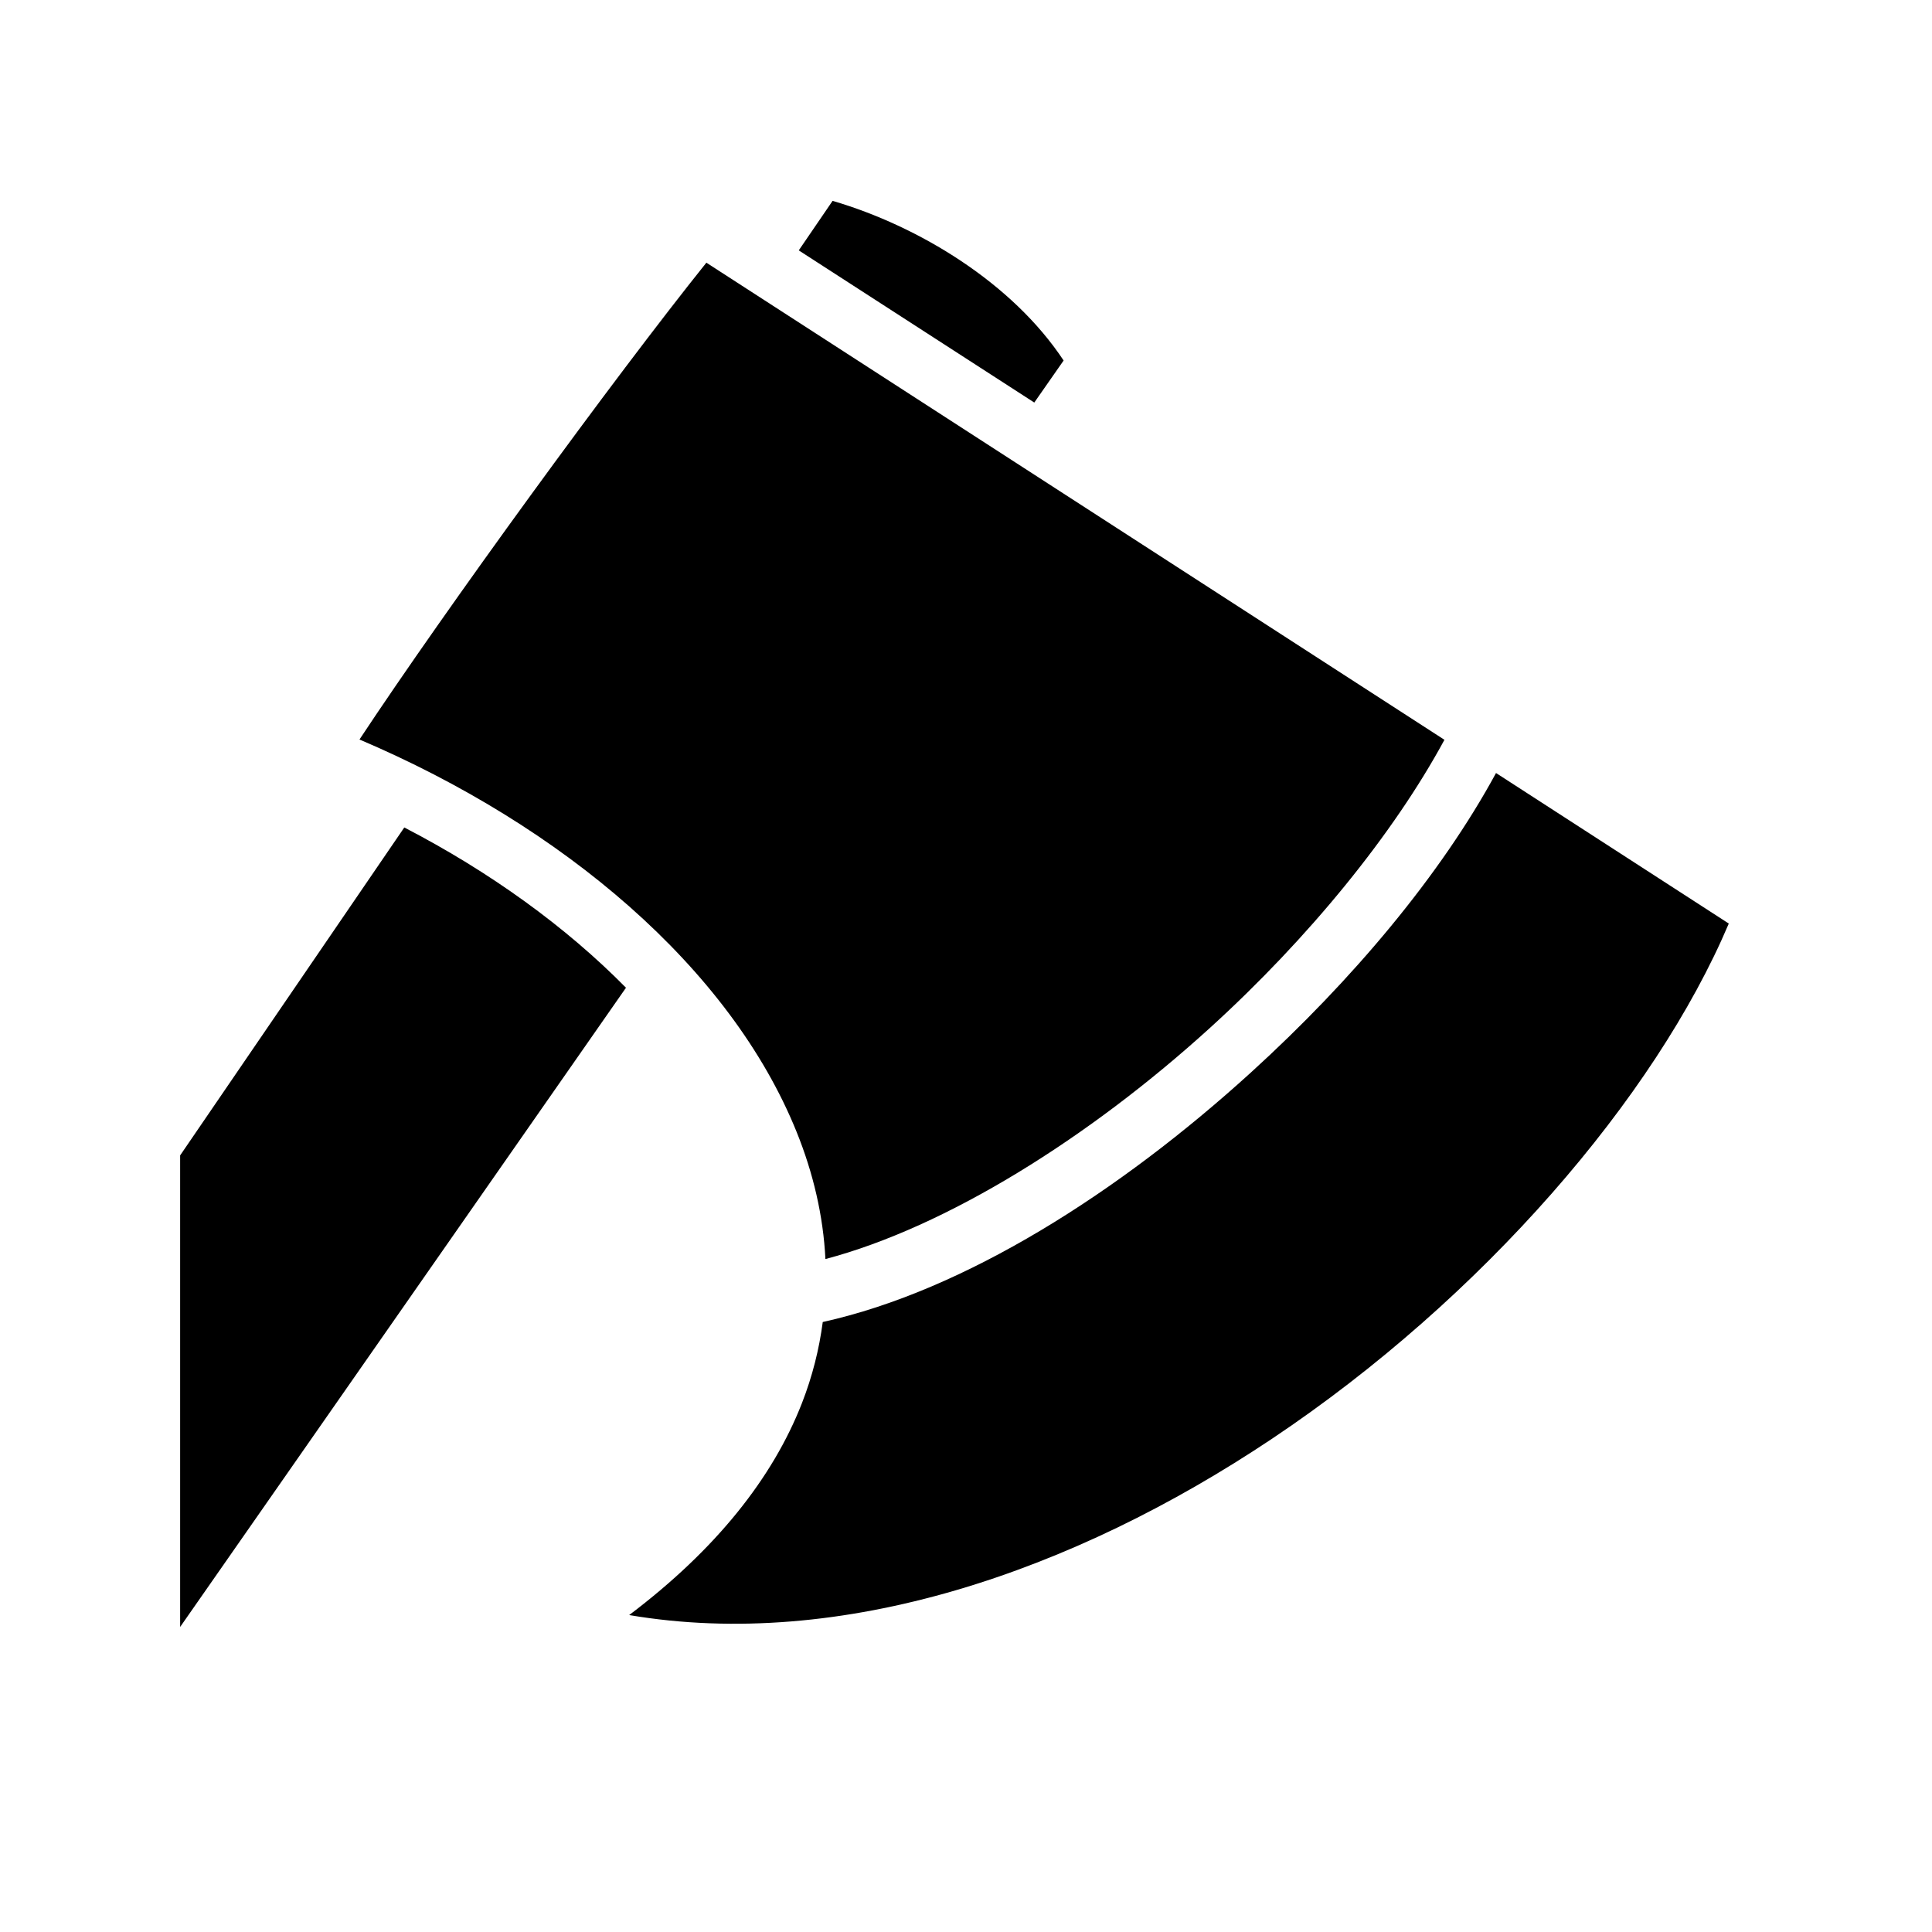 <svg xmlns="http://www.w3.org/2000/svg" width="100%" height="100%" viewBox="0 0 588.8 588.8"><path d="M253.744 61.213L243.43 76.306l71.782 46.375 8.938-12.81c-15.62-23.633-44.153-40.97-70.406-48.657z m-38.47 18.843c-28.32 35.34-79.16 105.16-105.718 145.313 61.96 26.364 113.013 69.562 133.22 119.593 5.064 12.54 8.125 25.566 8.78 38.75 36.873-9.75 80.34-36.93 117.25-70.5 30.105-27.38 55.912-59.115 71.406-87.75L215.275 80.055z m240.657 155.53c-16.836 31.038-43.713 63.084-74.717 91.283-40.21 36.57-87.238 66.474-130.47 76.03-1.09 8.278-3.153 16.543-6.343 24.72-8.91 22.832-26.23 44.633-52.656 64.592 64.678 10.955 135.135-13.105 195.844-53.687 64.21-42.923 116.84-104.112 139.28-157.063l-70.937-45.875zM123.214 252.182L54.9 352.12v143.717l135.875-194.812c-18.23-18.513-41.412-35.295-67.563-48.844z" /></svg>